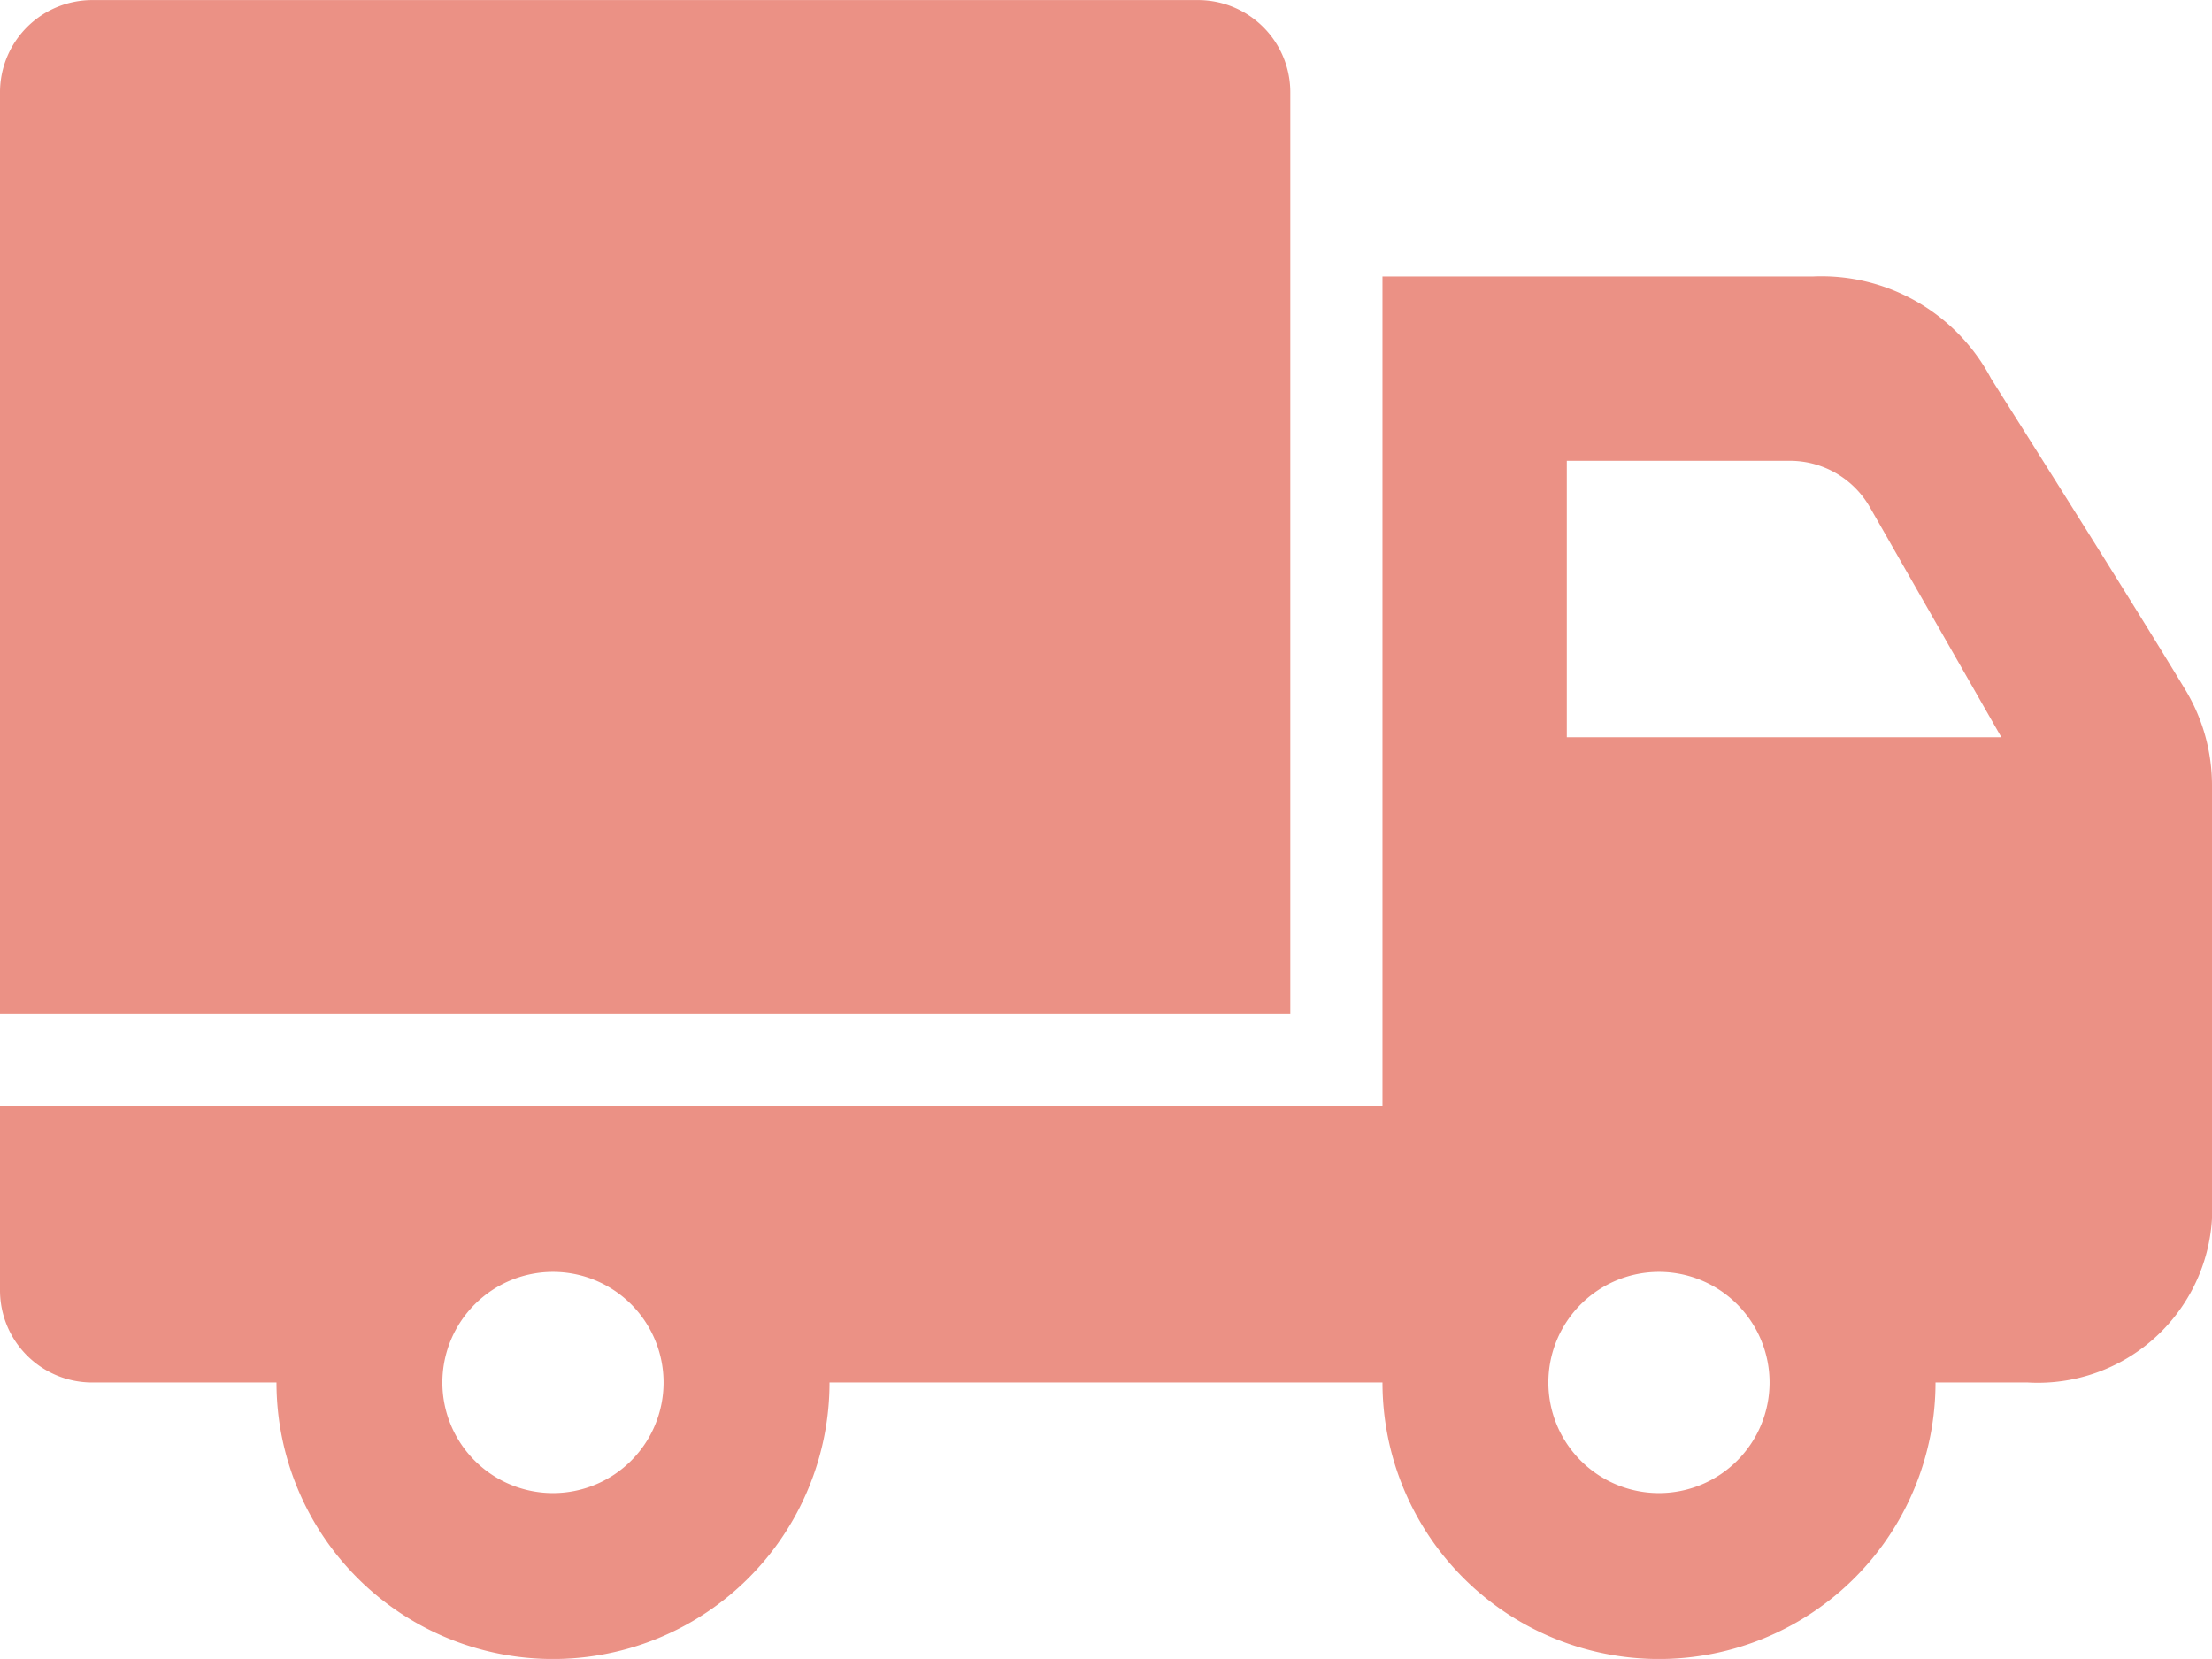 <svg xmlns="http://www.w3.org/2000/svg" width="31.442" height="23.581" viewBox="0 0 31.442 23.581"><defs><style>.a{fill:#eb9185;fill-rule:evenodd;}</style></defs><path class="a" d="M491.93,510.651h-2.62a1.31,1.31,0,0,1-1.31-1.31v-2.62h19.651V494.93h6.114a2.726,2.726,0,0,1,2.536,1.45c.778,1.232,2.012,3.186,2.763,4.426a2.628,2.628,0,0,1,.378,1.356v5.869a2.479,2.479,0,0,1-2.62,2.62h-1.31a3.93,3.93,0,1,1-7.861,0h-7.86a3.93,3.93,0,1,1-7.861,0Zm3.93-1.572a1.572,1.572,0,1,1-1.572,1.572,1.573,1.573,0,0,1,1.572-1.572Zm15.721,0a1.572,1.572,0,1,1-1.572,1.572,1.573,1.573,0,0,1,1.572-1.572Zm-5.24-3.668H488v-13.1a1.311,1.311,0,0,1,1.31-1.31h15.721a1.311,1.311,0,0,1,1.31,1.31v13.1Zm3.93-7.861v3.93h6.177l-1.869-3.27a1.309,1.309,0,0,0-1.137-.66Z" transform="translate(-488 -491)"/></svg>